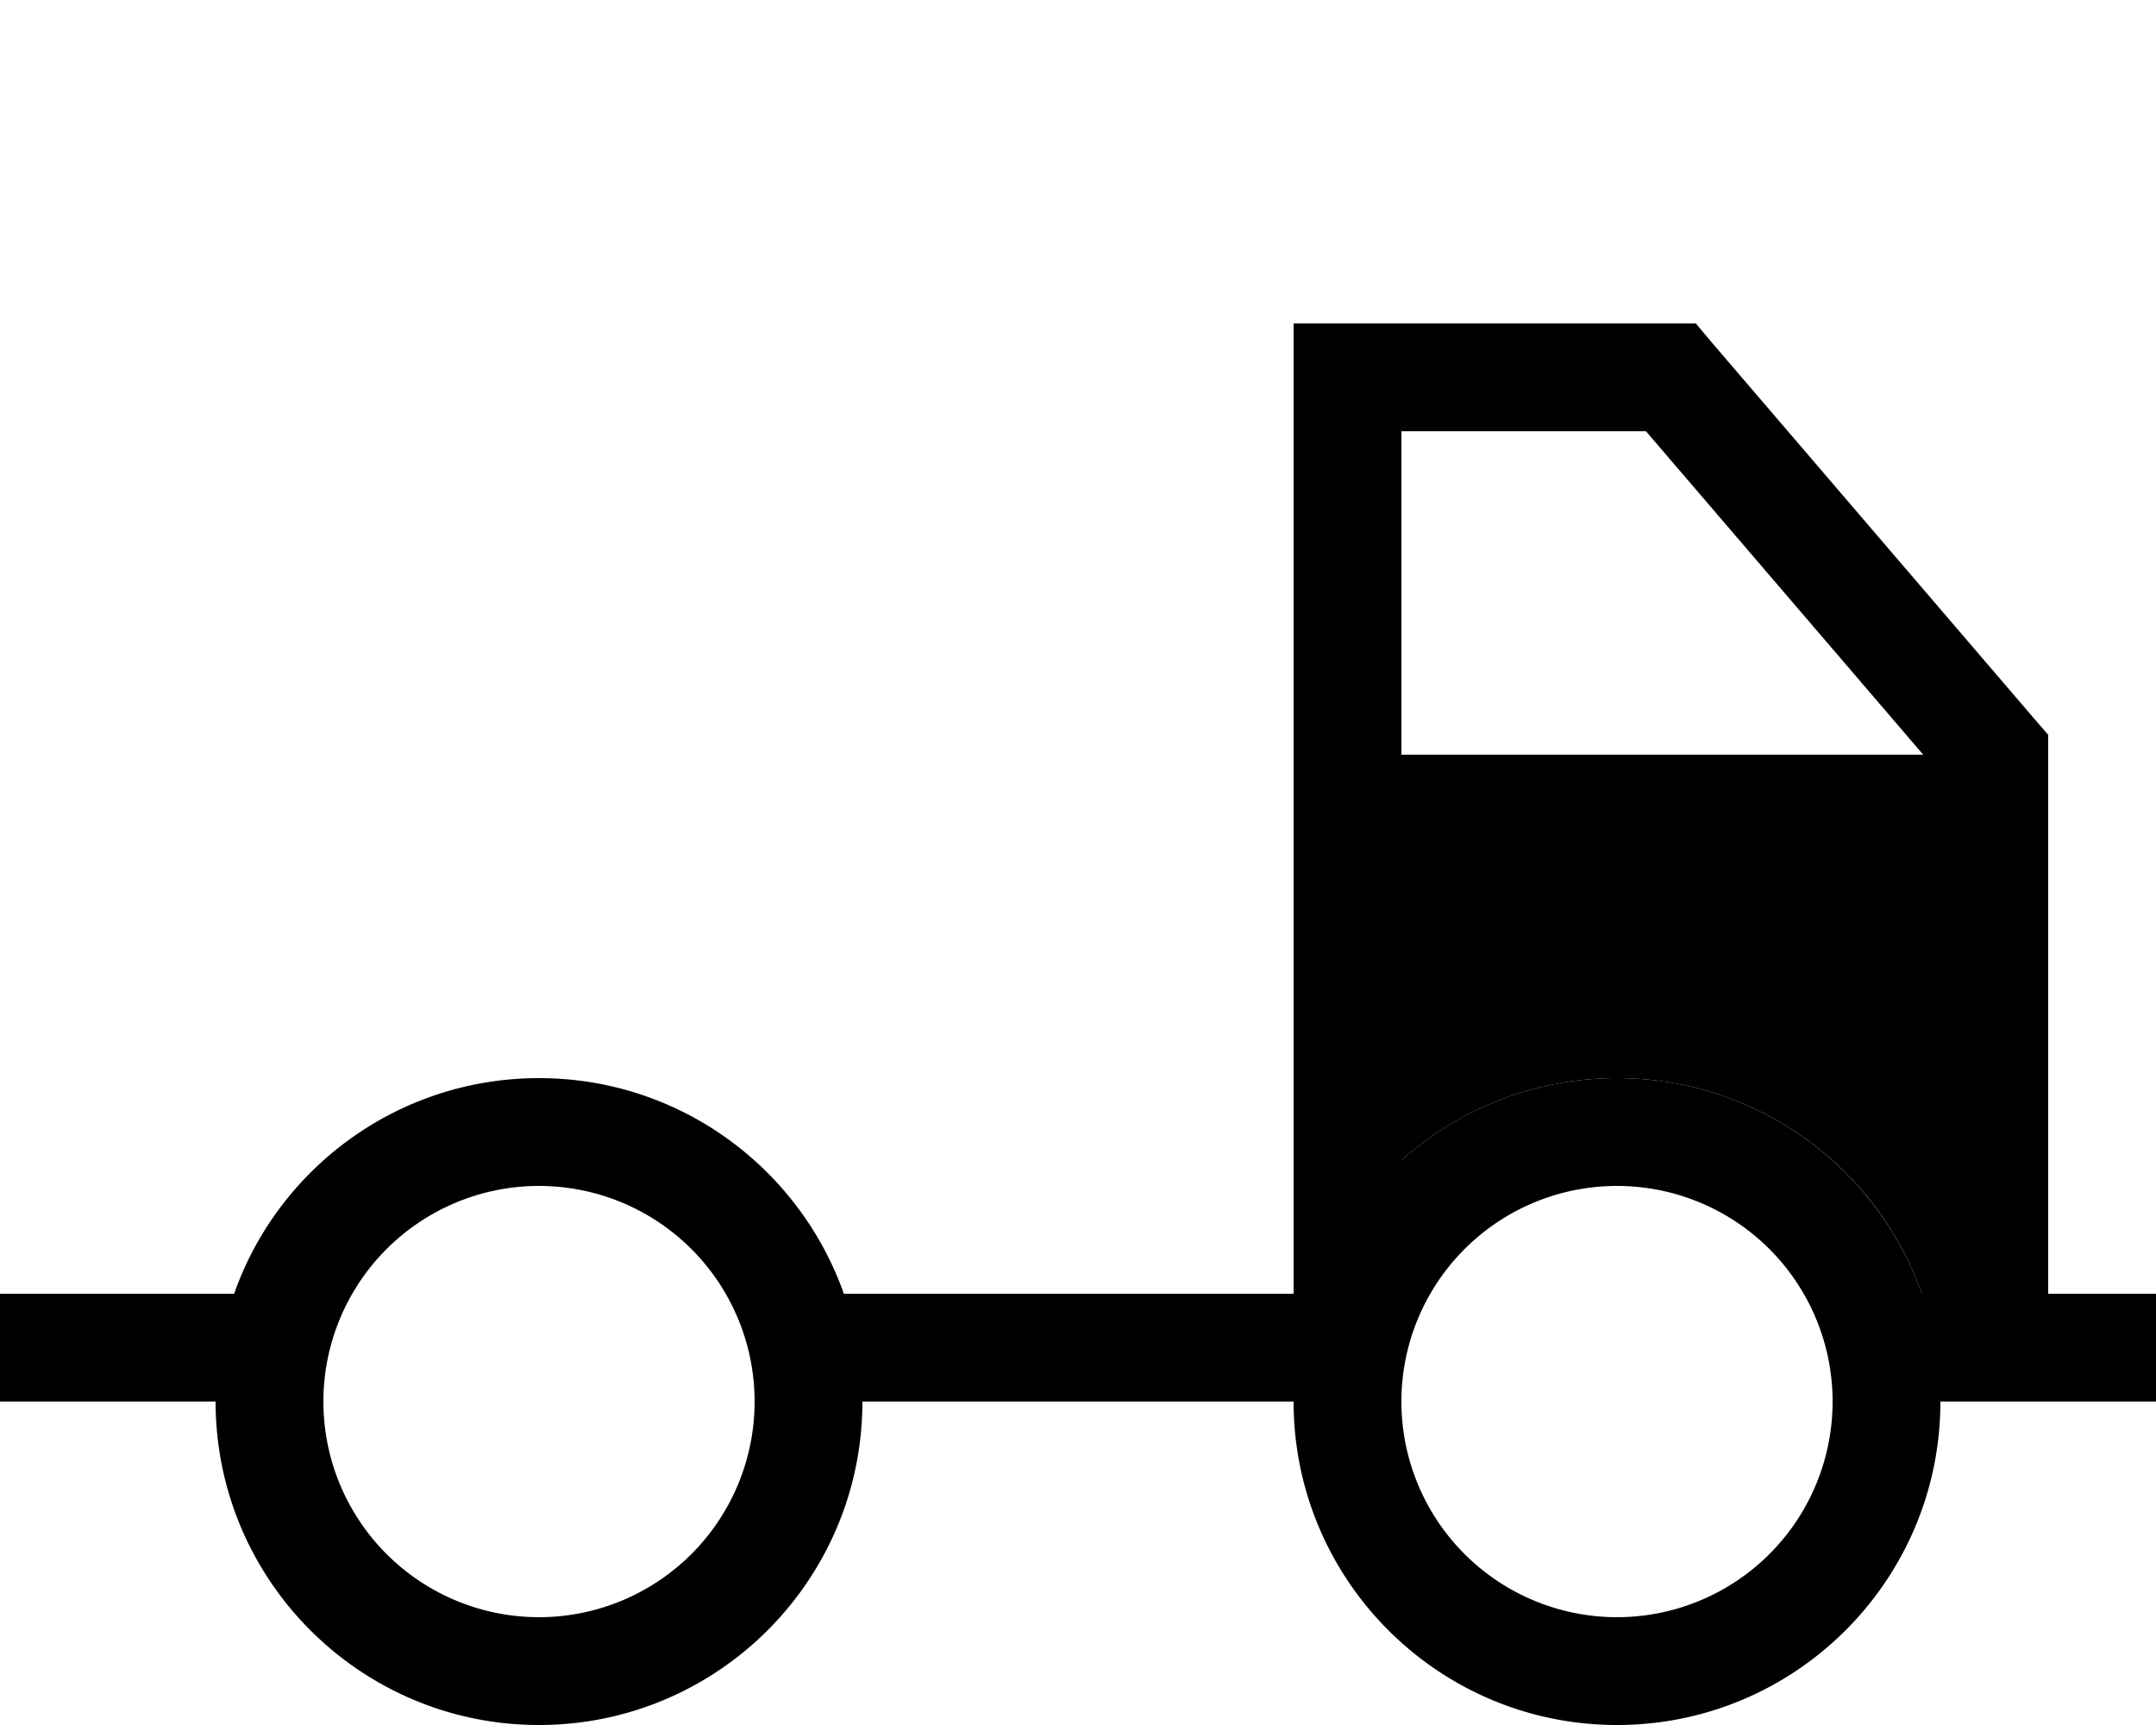 <svg xmlns="http://www.w3.org/2000/svg" viewBox="0 0 640 512"><path class="pr-icon-duotone-secondary" d="M416 256l0 88.4c17-15.2 39.4-24.4 64-24.4c41.8 0 77.4 26.7 90.5 64l5.5 0 0-128-160 0z"/><path class="pr-icon-duotone-primary" d="M400 96l-16 0 0 16 0 272-133.5 0c-13.2-37.3-48.7-64-90.5-64s-77.4 26.7-90.5 64L16 384 0 384l0 32 16 0 48 0c0 53 43 96 96 96s96-43 96-96l128 0c0 53 43 96 96 96s96-43 96-96l48 0 16 0 0-32-16 0-16 0 0-160 0-5.9-3.9-4.5-96-112L503.4 96 496 96l-96 0zM224 416A64 64 0 1 1 96 416a64 64 0 1 1 128 0zm192-71.6l0-88.4 160 0 0 128-5.5 0c-13.2-37.3-48.7-64-90.5-64c-24.6 0-47 9.2-64 24.4zM570.9 224L416 224l0-96 72.6 0 82.3 96zM480 352a64 64 0 1 1 0 128 64 64 0 1 1 0-128z"/></svg>